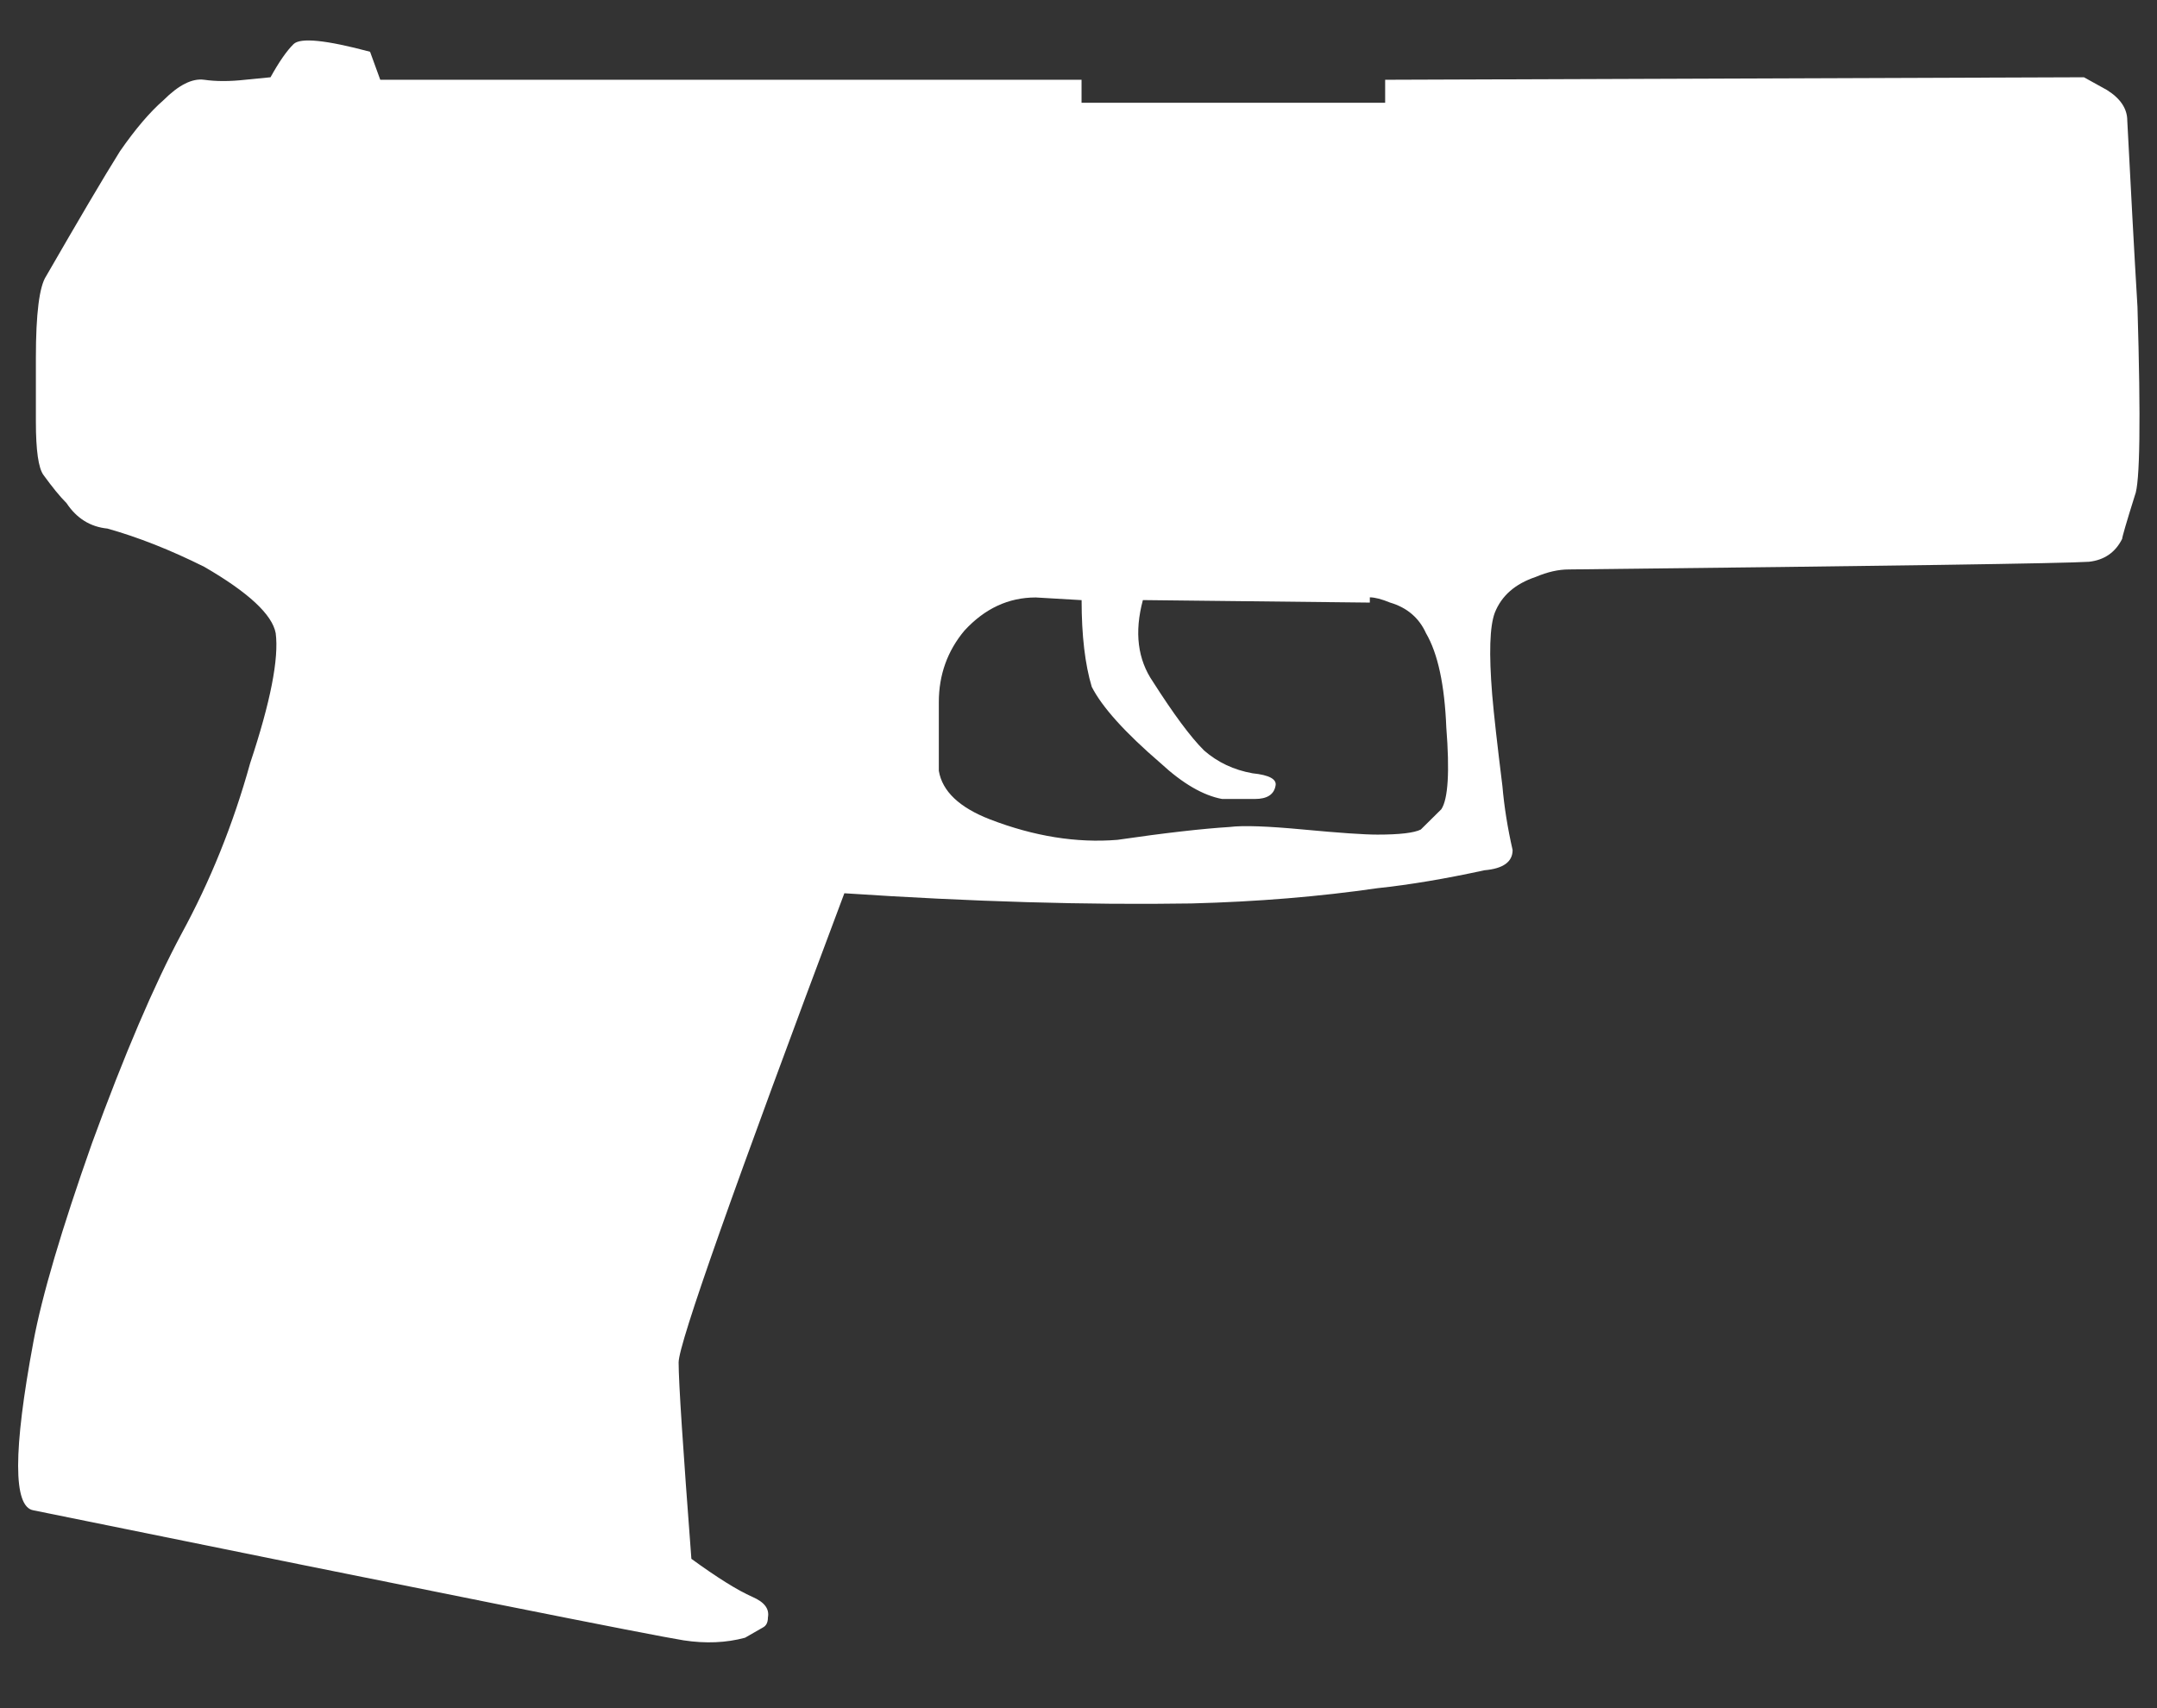 <?xml version="1.0" encoding="UTF-8" standalone="no"?>
<!-- Generator: Adobe Illustrator 16.0.0, SVG Export Plug-In . SVG Version: 6.00 Build 0)  -->

<svg
   version="1.1"
   x="0px"
   y="0px"
   width="37.875"
   height="30"
   viewBox="0 0 37.875 30"
   enable-background="new 0 0 37.875 32"
   xml:space="preserve"
   id="svg9"
   sodipodi:docname="p2000.svg"
   inkscape:version="1.1.1 (3bf5ae0d25, 2021-09-20)"
   xmlns:inkscape="http://www.inkscape.org/namespaces/inkscape"
   xmlns:sodipodi="http://sodipodi.sourceforge.net/DTD/sodipodi-0.dtd"
   xmlns="http://www.w3.org/2000/svg"
   xmlns:svg="http://www.w3.org/2000/svg"><rect x="0" y="0" width="37.875" height="30" fill="#333333" stroke="none"/><defs
   id="defs13" /><sodipodi:namedview
   id="namedview11"
   pagecolor="#ffffff"
   bordercolor="#666666"
   borderopacity="1.0"
   inkscape:pageshadow="2"
   inkscape:pageopacity="0.0"
   inkscape:pagecheckerboard="0"
   showgrid="false"
   inkscape:zoom="13"
   inkscape:cx="9.7307692"
   inkscape:cy="22.346154"
   inkscape:window-width="1920"
   inkscape:window-height="1017"
   inkscape:window-x="-8"
   inkscape:window-y="-8"
   inkscape:window-maximized="1"
   inkscape:current-layer="svg9" />
<g
   id="Selected_Items"
   transform="translate(0.038,-1.231)">
	<g
   id="g5">
		<g
   id="Selected_Items_13_">
			<path
   fill-rule="evenodd"
   clip-rule="evenodd"
   fill="#ffffff"
   d="m 37.225,10.695 c -0.12,0.239 -0.314,0.372 -0.581,0.402 -0.446,0.029 -3.495,0.073 -9.136,0.135 -0.179,0 -0.372,0.043 -0.582,0.132 -0.36,0.121 -0.598,0.329 -0.717,0.629 -0.089,0.239 -0.104,0.714 -0.046,1.433 0.03,0.356 0.091,0.894 0.18,1.611 0.031,0.359 0.09,0.731 0.179,1.123 0,0.207 -0.165,0.327 -0.494,0.355 -0.685,0.149 -1.312,0.255 -1.88,0.315 -1.014,0.147 -2.104,0.238 -3.268,0.268 -1.822,0.029 -3.851,-0.03 -6.092,-0.179 -1.939,5.166 -2.91,7.911 -2.91,8.239 0,0.359 0.077,1.508 0.224,3.45 0.448,0.326 0.807,0.552 1.075,0.67 0.209,0.092 0.297,0.208 0.269,0.36 0,0.088 -0.03,0.147 -0.09,0.177 l -0.312,0.179 c -0.33,0.089 -0.688,0.105 -1.077,0.046 -0.568,-0.09 -4.374,-0.85 -11.419,-2.284 -0.357,-0.061 -0.357,-1.043 0,-2.957 0.149,-0.805 0.493,-1.971 1.03,-3.492 0.567,-1.554 1.09,-2.777 1.568,-3.671 0.506,-0.928 0.91,-1.925 1.208,-3 C 4.712,13.56 4.861,12.798 4.803,12.351 4.742,12.024 4.324,11.635 3.549,11.186 2.952,10.888 2.386,10.665 1.848,10.514 1.548,10.484 1.309,10.336 1.13,10.067 1.01,9.947 0.877,9.782 0.726,9.574 0.637,9.454 0.592,9.143 0.592,8.634 c 0,-0.24 0,-0.611 0,-1.12 0,-0.775 0.061,-1.253 0.18,-1.433 C 1.34,5.097 1.77,4.364 2.068,3.888 2.337,3.5 2.592,3.2 2.832,2.991 3.1,2.723 3.338,2.603 3.548,2.632 c 0.208,0.03 0.448,0.03 0.717,0 L 4.712,2.588 C 4.861,2.319 4.996,2.124 5.116,2.006 5.236,1.888 5.681,1.932 6.46,2.14 l 0.179,0.492 h 12.314 v 0.404 h 5.331 V 2.632 l 12.27,-0.044 0.403,0.223 c 0.238,0.149 0.358,0.329 0.358,0.537 0.061,1.167 0.118,2.256 0.179,3.271 0.06,2.001 0.044,3.103 -0.046,3.314 -0.15,0.477 -0.223,0.732 -0.223,0.762 z m -12.854,1.119 c -0.148,-0.061 -0.268,-0.092 -0.356,-0.092 v 0.092 L 20.03,11.77 c -0.152,0.566 -0.091,1.043 0.176,1.433 0.361,0.565 0.658,0.97 0.899,1.209 0.239,0.208 0.521,0.341 0.85,0.4 0.297,0.03 0.434,0.106 0.403,0.225 -0.029,0.149 -0.148,0.226 -0.359,0.226 -0.118,0 -0.312,0 -0.579,0 -0.329,-0.061 -0.69,-0.269 -1.077,-0.627 -0.626,-0.538 -1.03,-0.987 -1.211,-1.343 -0.117,-0.39 -0.178,-0.898 -0.178,-1.522 l -0.805,-0.047 c -0.479,0 -0.896,0.194 -1.254,0.584 -0.298,0.357 -0.448,0.778 -0.448,1.253 0,0.298 0,0.7 0,1.208 0.061,0.36 0.361,0.644 0.897,0.852 0.775,0.299 1.523,0.418 2.238,0.36 0.837,-0.122 1.493,-0.196 1.972,-0.226 0.238,-0.03 0.67,-0.014 1.297,0.045 0.628,0.059 1.061,0.089 1.298,0.089 0.39,0 0.643,-0.03 0.761,-0.089 0.061,-0.06 0.181,-0.179 0.361,-0.357 0.118,-0.18 0.148,-0.659 0.087,-1.435 -0.03,-0.748 -0.148,-1.3 -0.357,-1.657 -0.121,-0.268 -0.332,-0.449 -0.63,-0.537 z"
   id="path2" />
		</g>
	</g>
</g>
<g
   id="guides">
</g>
</svg>
